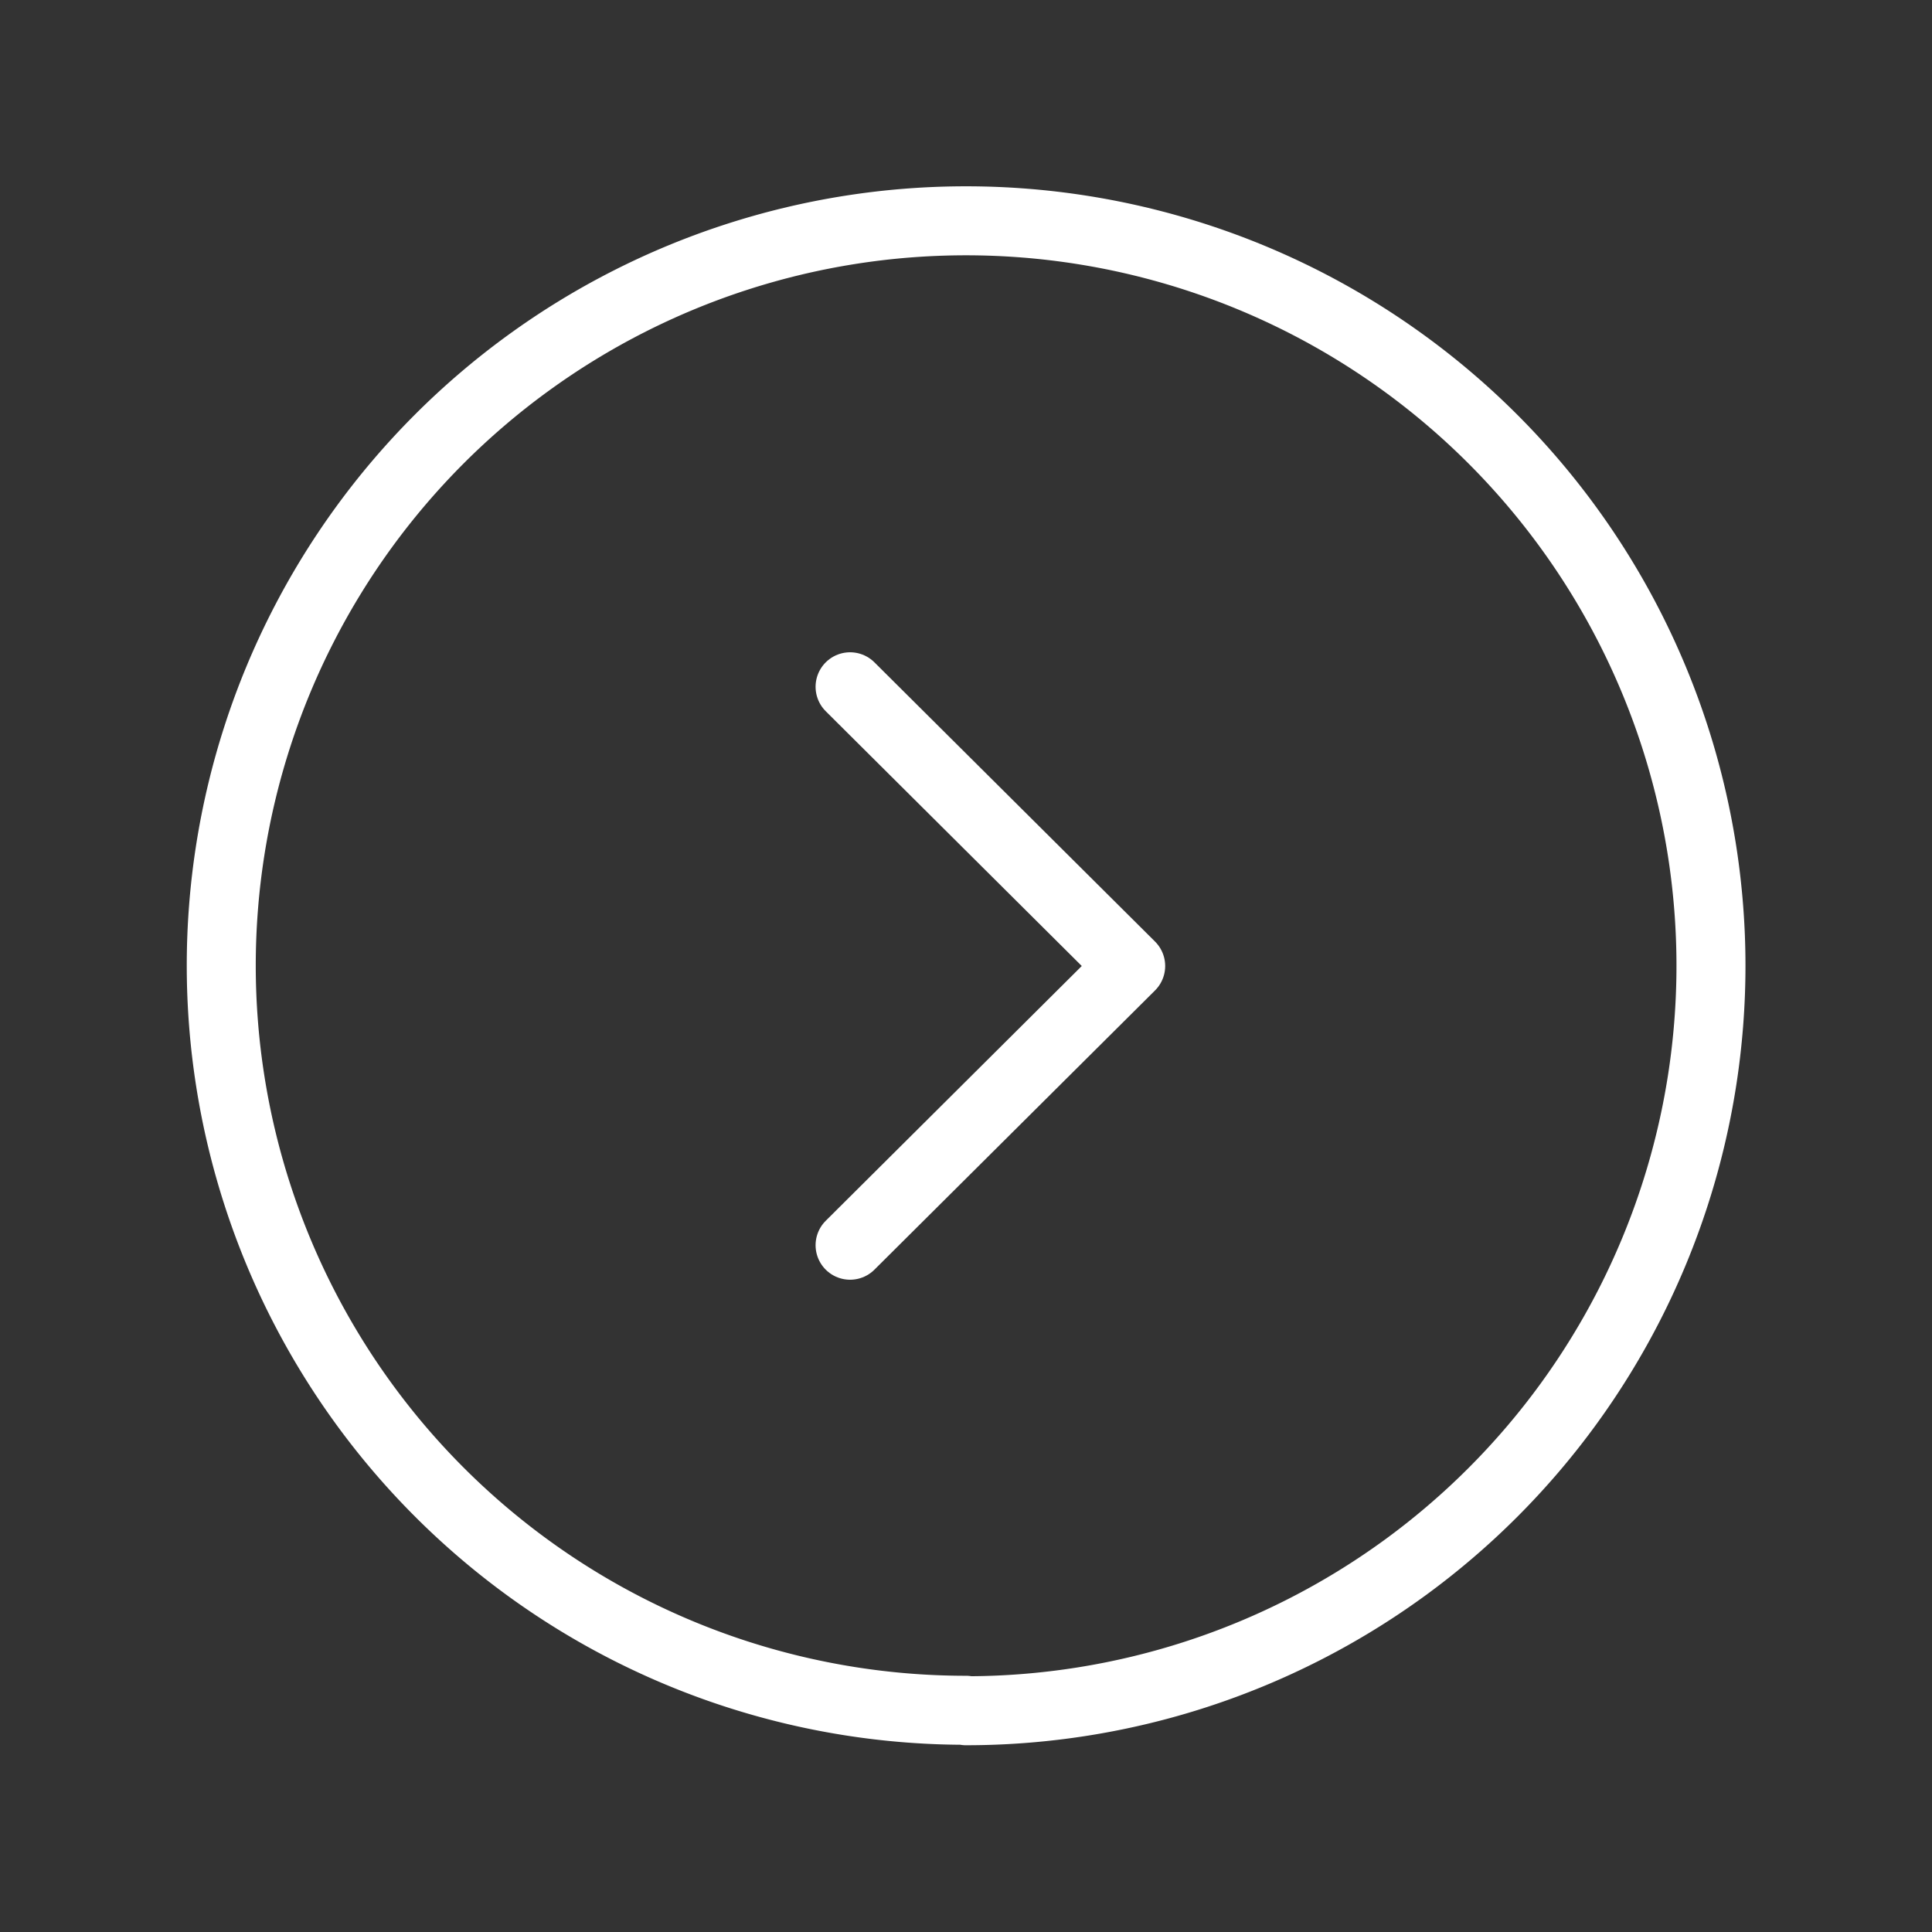 <svg width="42" height="42" viewBox="0 0 42 42" fill="none" xmlns="http://www.w3.org/2000/svg"><rect x="0" y="0" width="42" height="42" fill="#333333" stroke="none"/><path fill-rule="evenodd" clip-rule="evenodd" d="M21 37.19A16.19 16.19 0 1 0 21 4.8a16.19 16.19 0 0 0 0 32.38Z" stroke="white" stroke-width="1.5" stroke-linecap="round" stroke-linejoin="round"/><path d="m18.48 27.07 6.1-6.07-6.1-6.07" stroke="white" stroke-width="1.5" stroke-linecap="round" stroke-linejoin="round"/></svg>
